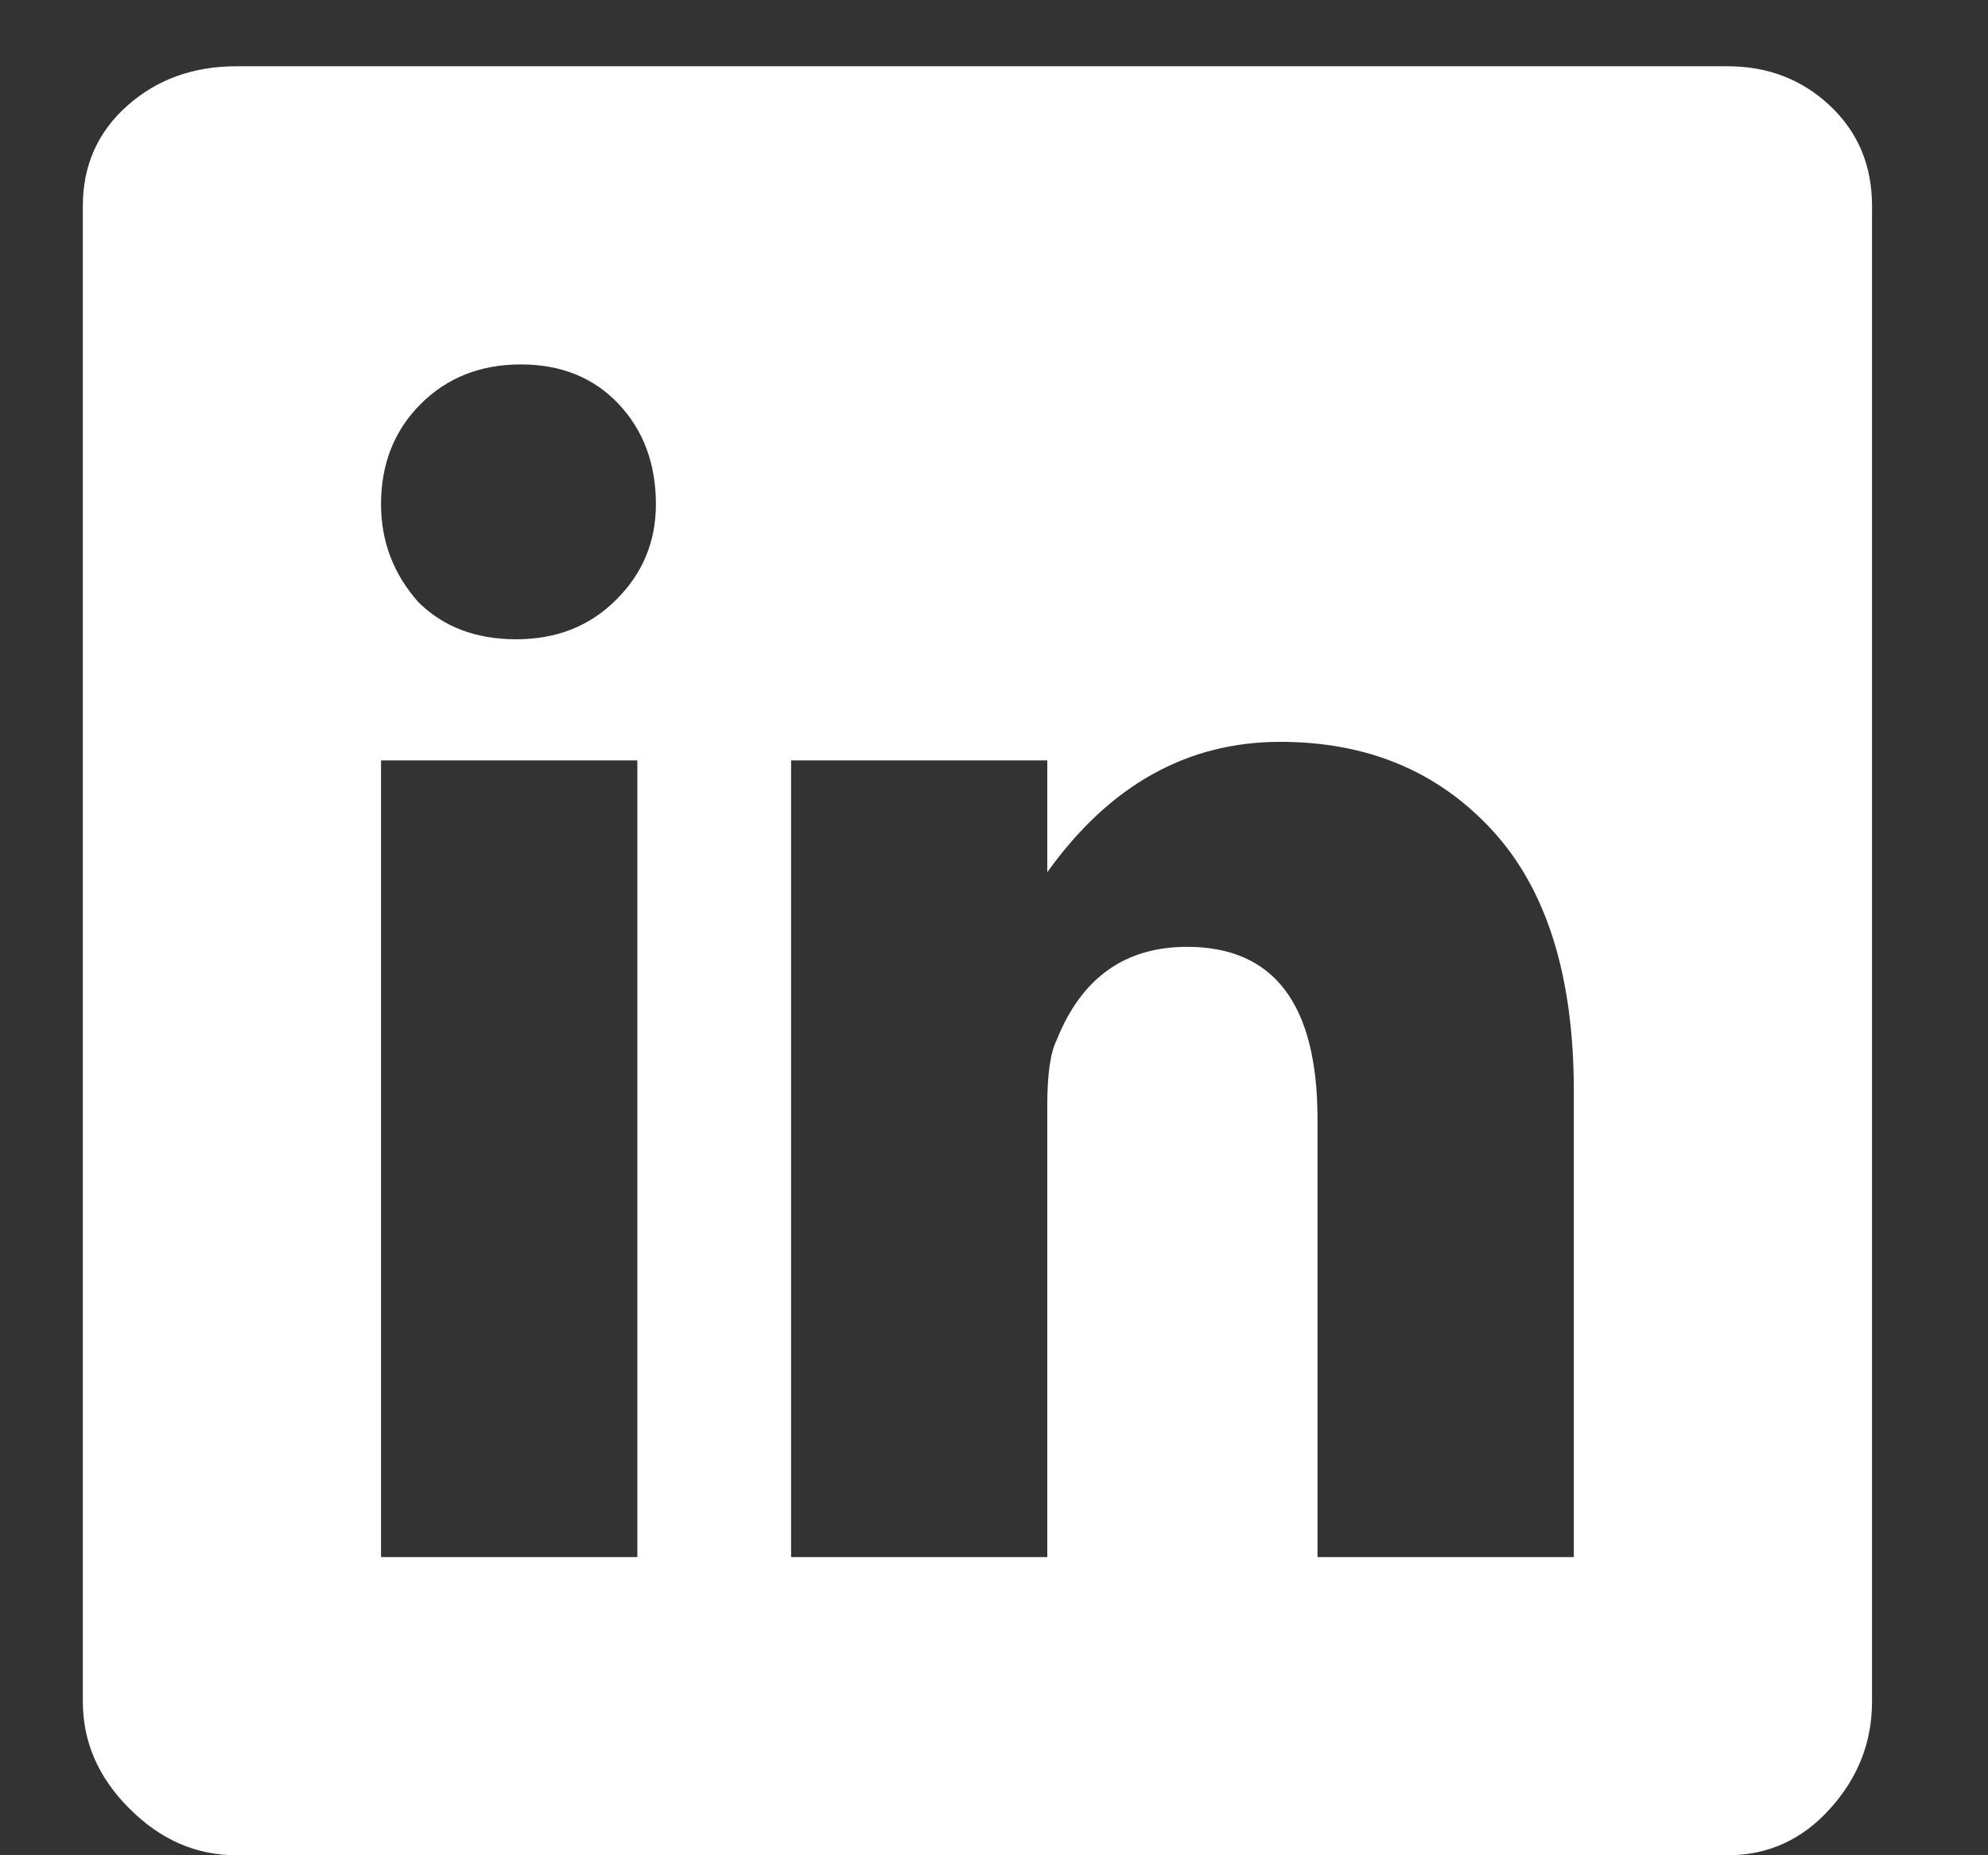 <?xml version="1.0" encoding="UTF-8"?>
<svg width="15px" height="14px" viewBox="0 0 15 14" version="1.1" xmlns="http://www.w3.org/2000/svg" xmlns:xlink="http://www.w3.org/1999/xlink">
    <rect x="0" y="0" width="15" height="14" fill="#333333" stroke="none"/>
    <!-- Generator: Sketch 51.2 (57519) - http://www.bohemiancoding.com/sketch -->
    <title>icon-linkedin</title>
    <desc>Created with Sketch.</desc>
    <defs></defs>
    <g id="Page-1" stroke="none" stroke-width="1" fill="none" fill-rule="evenodd">
        <g id="Desktop-HD" transform="translate(-83, -4969)" fill="#FFFFFF">
            <g id="footer" transform="translate(0, 4836)">
                <g id="Group-3" transform="translate(20, 126)">
                    <path d="M76.035,7.5 C76.34,7.5 76.598,7.6 76.809,7.799 C77.02,7.998 77.125,8.25 77.125,8.555 L77.125,19.84 C77.125,20.145 77.02,20.414 76.809,20.648 C76.598,20.883 76.34,21 76.035,21 L64.785,21 C64.48,21 64.211,20.883 63.977,20.648 C63.742,20.414 63.625,20.145 63.625,19.84 L63.625,8.555 C63.625,8.25 63.736,7.998 63.959,7.799 C64.182,7.6 64.457,7.5 64.785,7.5 L76.035,7.5 Z M67.809,18.75 L67.809,12.738 L65.875,12.738 L65.875,18.75 L67.809,18.75 Z M66.156,11.543 C66.344,11.73 66.59,11.824 66.895,11.824 C67.199,11.824 67.451,11.725 67.65,11.525 C67.85,11.326 67.949,11.086 67.949,10.805 C67.949,10.5 67.855,10.248 67.668,10.049 C67.48,9.85 67.234,9.75 66.93,9.75 C66.625,9.75 66.373,9.85 66.174,10.049 C65.975,10.248 65.875,10.5 65.875,10.805 C65.875,11.086 65.969,11.332 66.156,11.543 Z M74.875,18.75 L74.875,15.234 C74.875,14.367 74.67,13.711 74.26,13.266 C73.85,12.82 73.316,12.598 72.66,12.598 C71.957,12.598 71.371,12.926 70.902,13.582 L70.902,12.738 L68.969,12.738 L68.969,18.75 L70.902,18.75 L70.902,15.34 C70.902,15.105 70.926,14.941 70.973,14.848 C71.16,14.379 71.488,14.145 71.957,14.145 C72.613,14.145 72.941,14.578 72.941,15.445 L72.941,18.75 L74.875,18.75 Z" id="icon-linkedin"></path>
                </g>
            </g>
        </g>
    </g>
</svg>